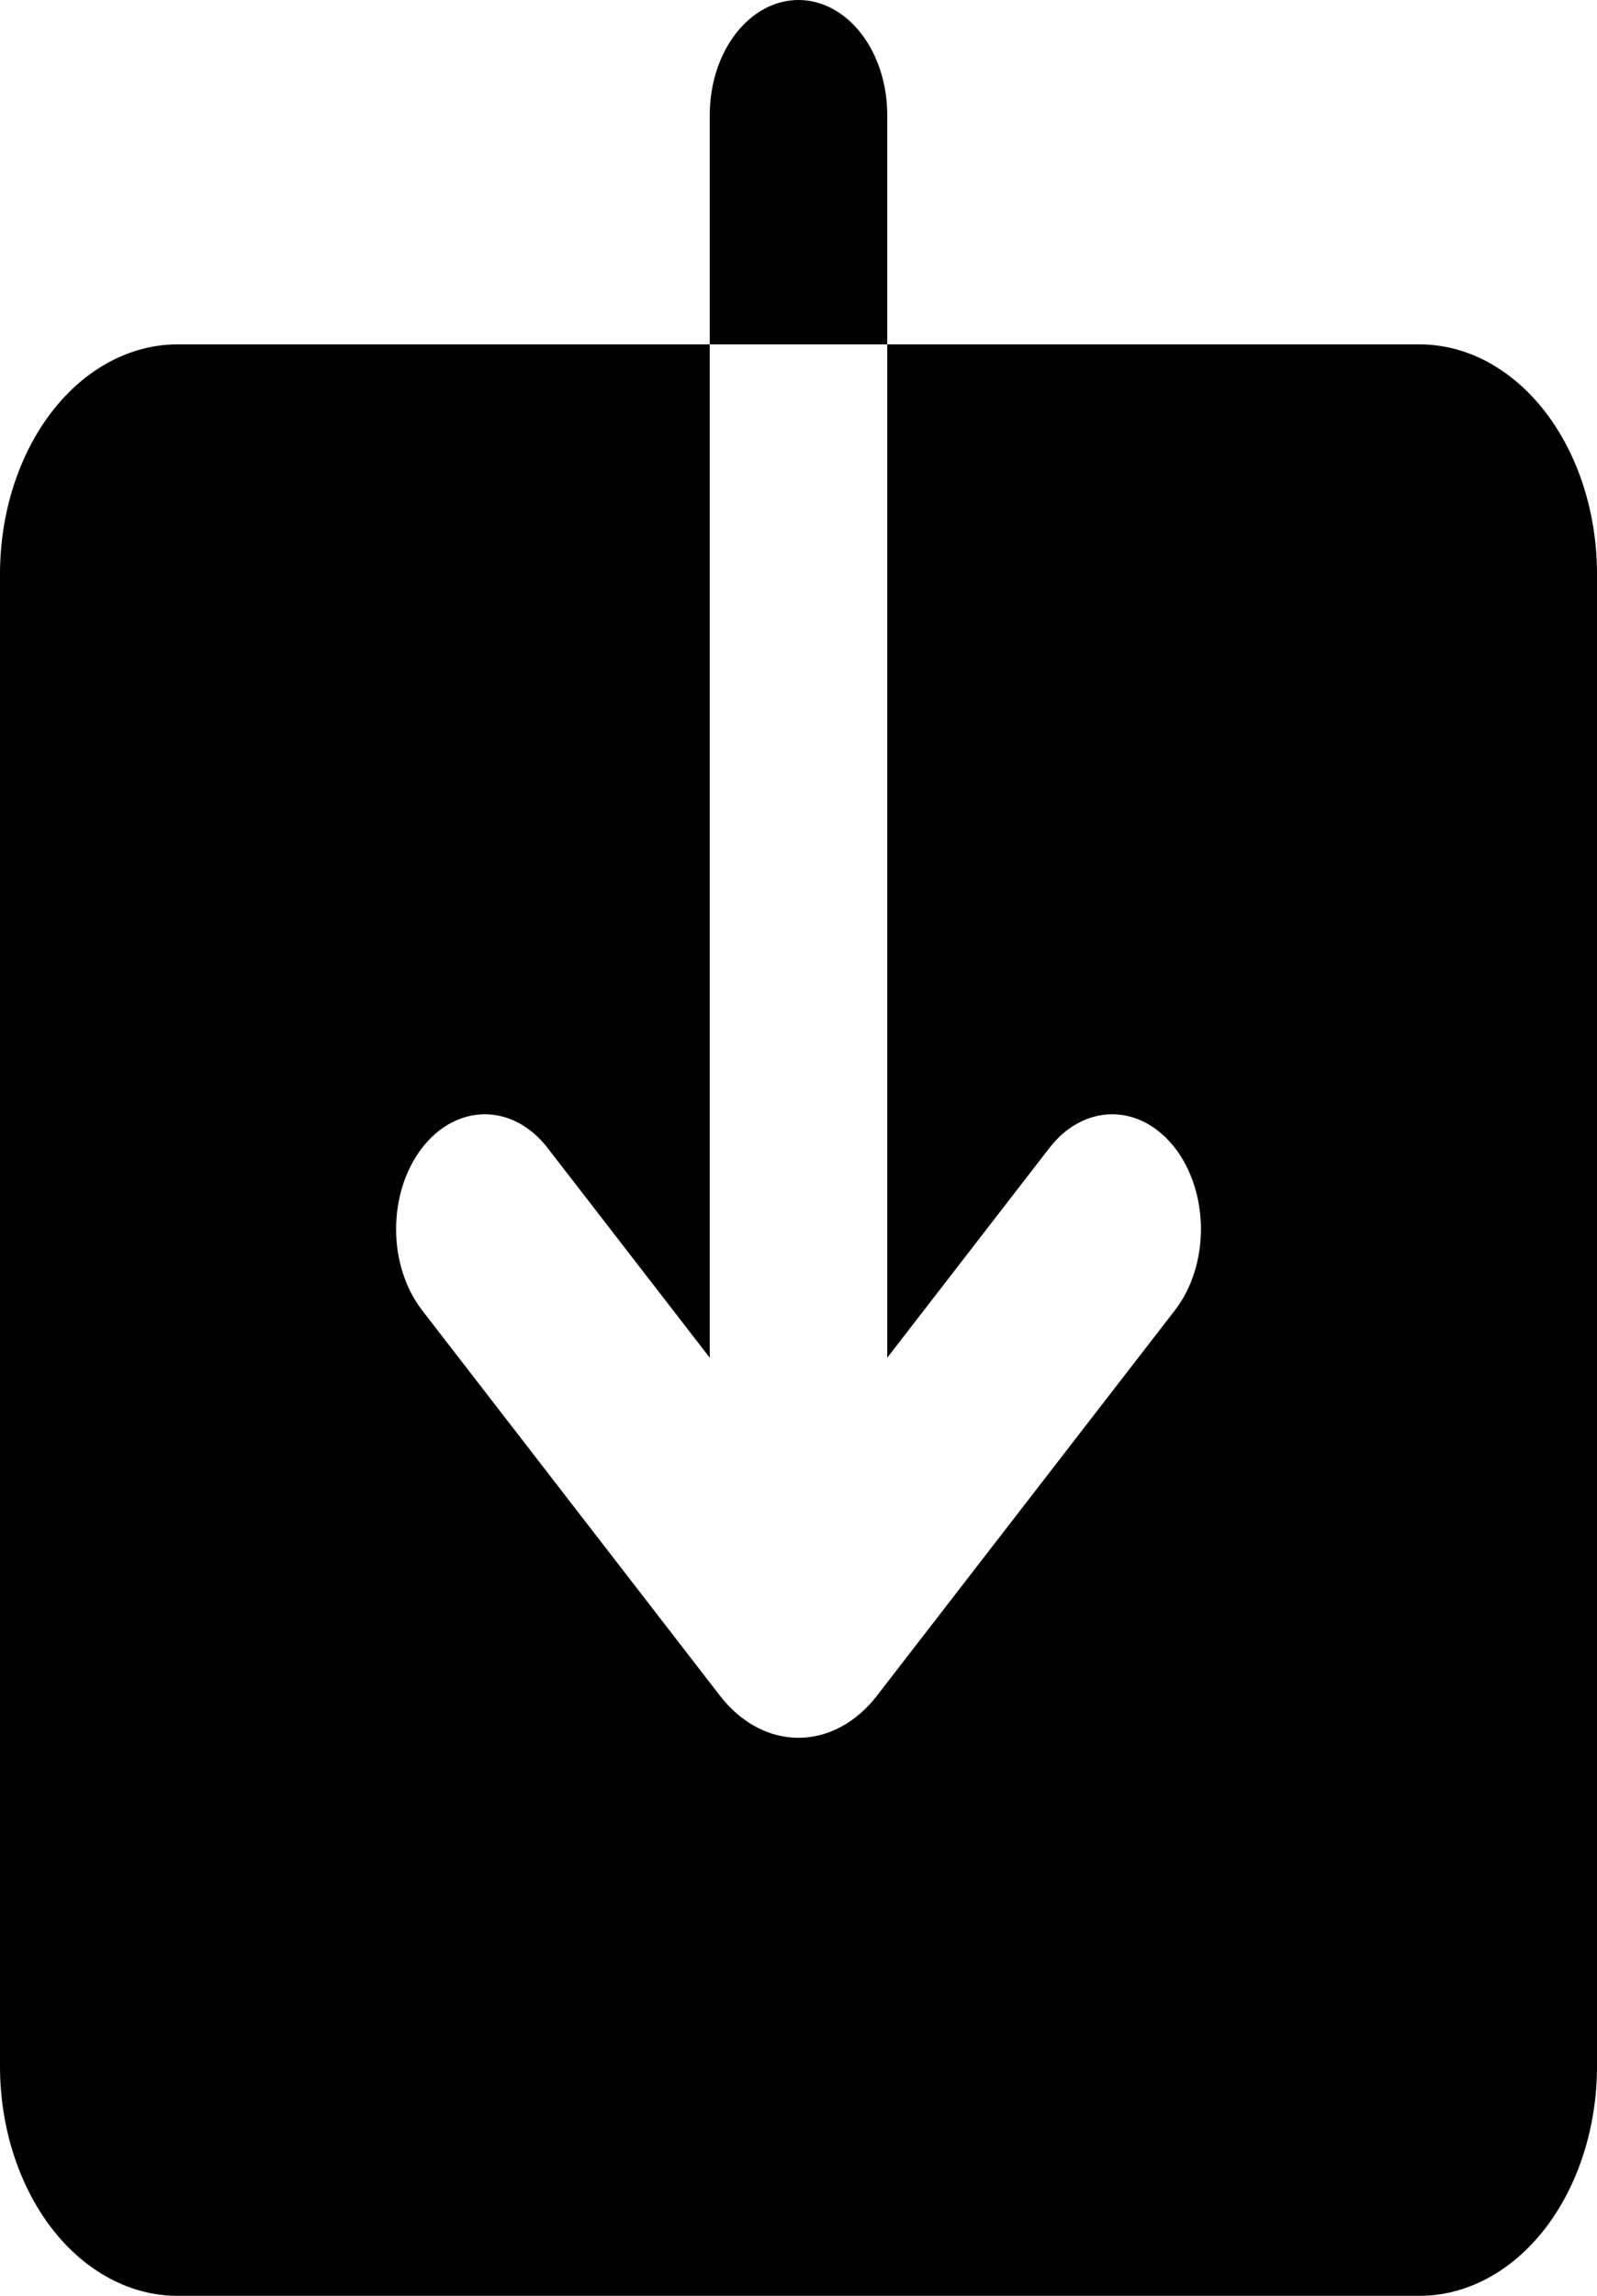 <svg width="32" height="46" viewBox="0 0 32 46" fill="none" xmlns="http://www.w3.org/2000/svg">
<path fill-rule="evenodd" clip-rule="evenodd" d="M16 0C15.528 0 15.076 0.242 14.743 0.674C14.409 1.105 14.222 1.69 14.222 2.3V6.9H3.556C2.613 6.9 1.708 7.385 1.041 8.247C0.375 9.11 0 10.28 0 11.5V41.4C0 42.62 0.375 43.79 1.041 44.653C1.708 45.515 2.613 46 3.556 46H28.444C29.387 46 30.292 45.515 30.959 44.653C31.625 43.79 32 42.62 32 41.4V11.5C32 10.28 31.625 9.11 30.959 8.247C30.292 7.385 29.387 6.9 28.444 6.9H17.778V2.3C17.778 1.69 17.59 1.105 17.257 0.674C16.924 0.242 16.471 0 16 0ZM17.778 6.9V27.204L21.028 23C21.361 22.568 21.813 22.326 22.285 22.326C22.756 22.325 23.209 22.568 23.542 22.999C23.876 23.43 24.063 24.015 24.064 24.625C24.064 25.235 23.877 25.821 23.543 26.252L17.57 33.978C17.153 34.517 16.588 34.819 15.999 34.819C15.41 34.819 14.845 34.517 14.428 33.978L8.457 26.252C8.292 26.038 8.161 25.785 8.072 25.506C7.982 25.227 7.936 24.927 7.937 24.625C7.937 24.323 7.983 24.024 8.072 23.745C8.162 23.466 8.293 23.212 8.458 22.999C8.623 22.785 8.819 22.616 9.035 22.5C9.251 22.385 9.482 22.326 9.715 22.326C9.949 22.326 10.18 22.385 10.396 22.501C10.611 22.617 10.807 22.786 10.972 23L14.222 27.204V6.9H17.778Z" fill="black"/>
</svg>
